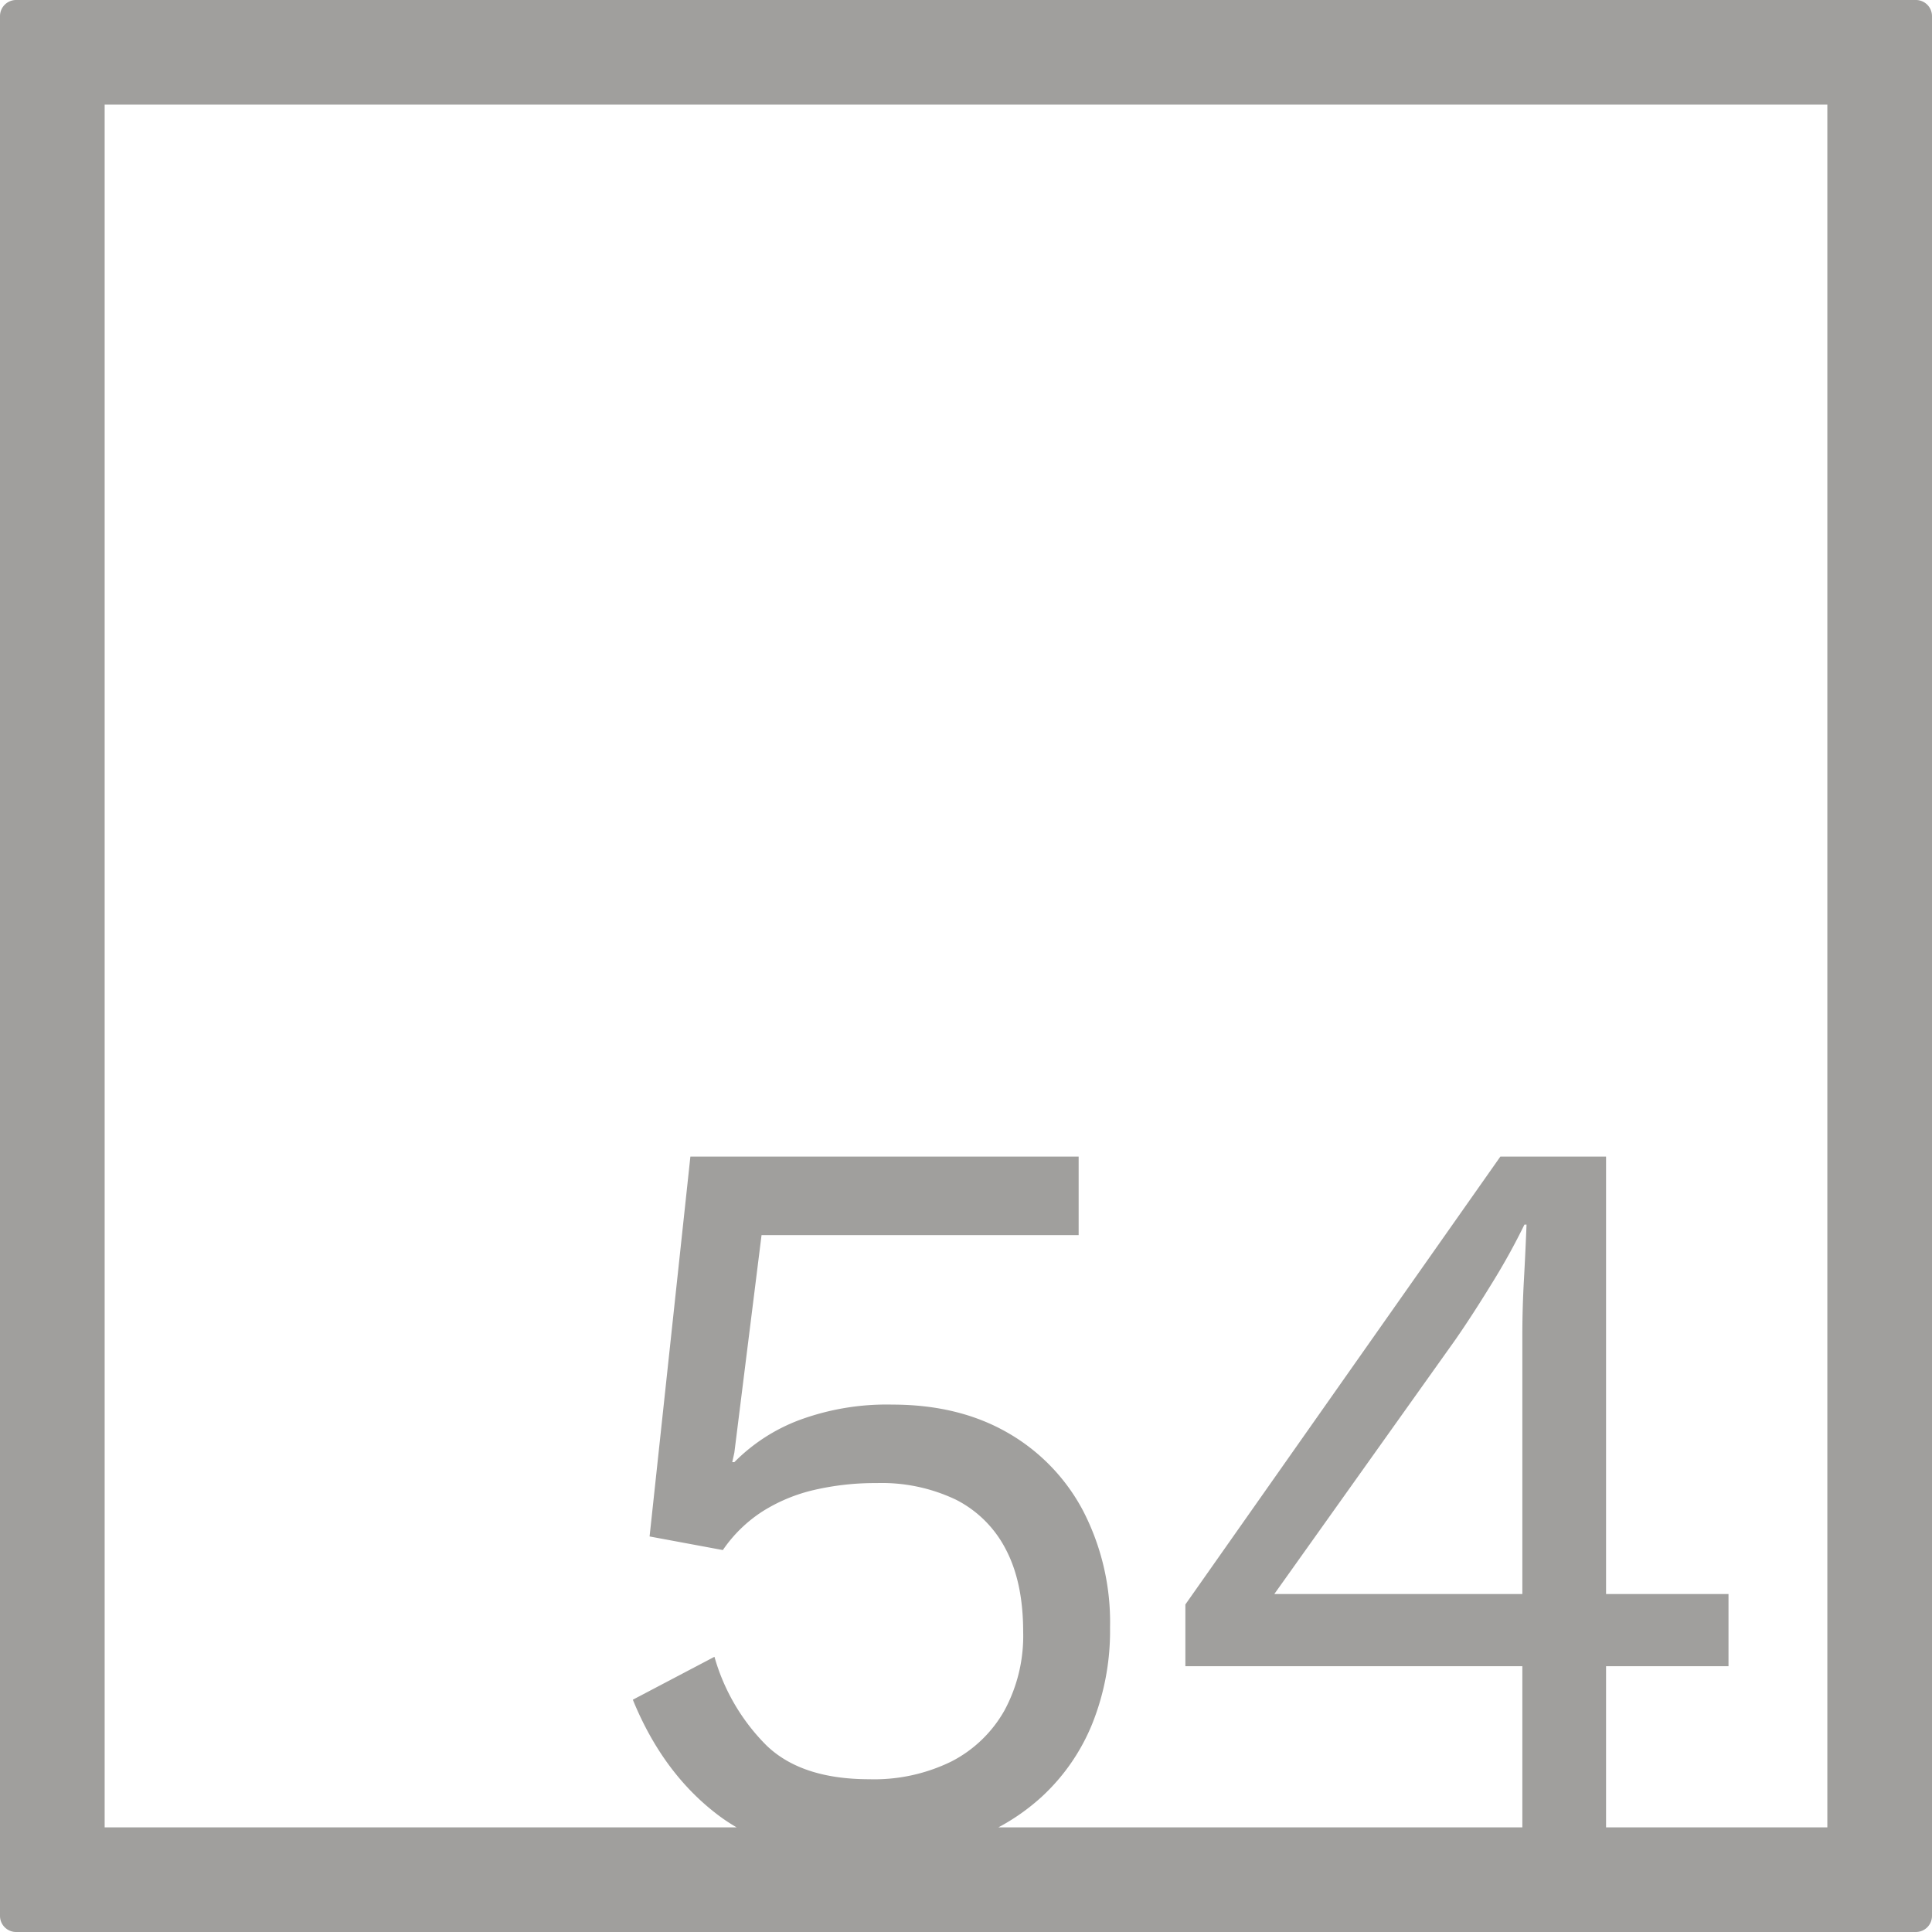 <svg xmlns="http://www.w3.org/2000/svg" width="120mm" height="120mm" viewBox="0 0 340.158 340.158">
  <g id="Zimmernummer">
      <g id="Z-04-054-E">
        <path fill="#A09f9d" stroke="none" d="M337.323,0H2.835A2.836,2.836,0,0,0,0,2.835V337.323a2.836,2.836,0,0,0,2.835,2.835H337.323a2.836,2.836,0,0,0,2.835-2.835V2.835A2.836,2.836,0,0,0,337.323,0ZM268.032,280.65H224.364l31.876-44.773q2.944-4.236,6.448-9.949a116.619,116.619,0,0,0,5.712-10.319h.369q-.186,4.794-.461,9.766t-.276,9.765Zm53.7,41.082h-38.96V293.363H304.33V280.65H282.772V203.633H264.163l-55.46,78.86v10.87h59.329v28.369H175.787a37.409,37.409,0,0,0,7.676-5.429,35.731,35.731,0,0,0,8.844-12.806,43.9,43.9,0,0,0,3.132-16.951,42.7,42.7,0,0,0-4.79-20.636,34.236,34.236,0,0,0-13.358-13.726q-8.568-4.881-20.176-4.883a44.347,44.347,0,0,0-16.49,2.763,31.837,31.837,0,0,0-11.333,7.371h-.368l.368-1.659,4.791-38.324h55.829V203.633H121.554l-7.185,66.884,12.9,2.395a24.589,24.589,0,0,1,7-6.817,29.478,29.478,0,0,1,9.12-3.778,47.658,47.658,0,0,1,10.963-1.2,30.3,30.3,0,0,1,14,2.948,20.1,20.1,0,0,1,8.752,8.752q3.041,5.8,3.04,14.464a27.588,27.588,0,0,1-3.316,13.911,22.517,22.517,0,0,1-9.305,8.937,30.853,30.853,0,0,1-14.464,3.132q-11.979,0-18.148-5.989a35.847,35.847,0,0,1-9.121-15.569L111.42,299.26q5.341,13.085,15.2,20.452a31.628,31.628,0,0,0,3.074,2.02H18.425V18.425H321.732Z"/>
      </g>
    </g>
</svg>
